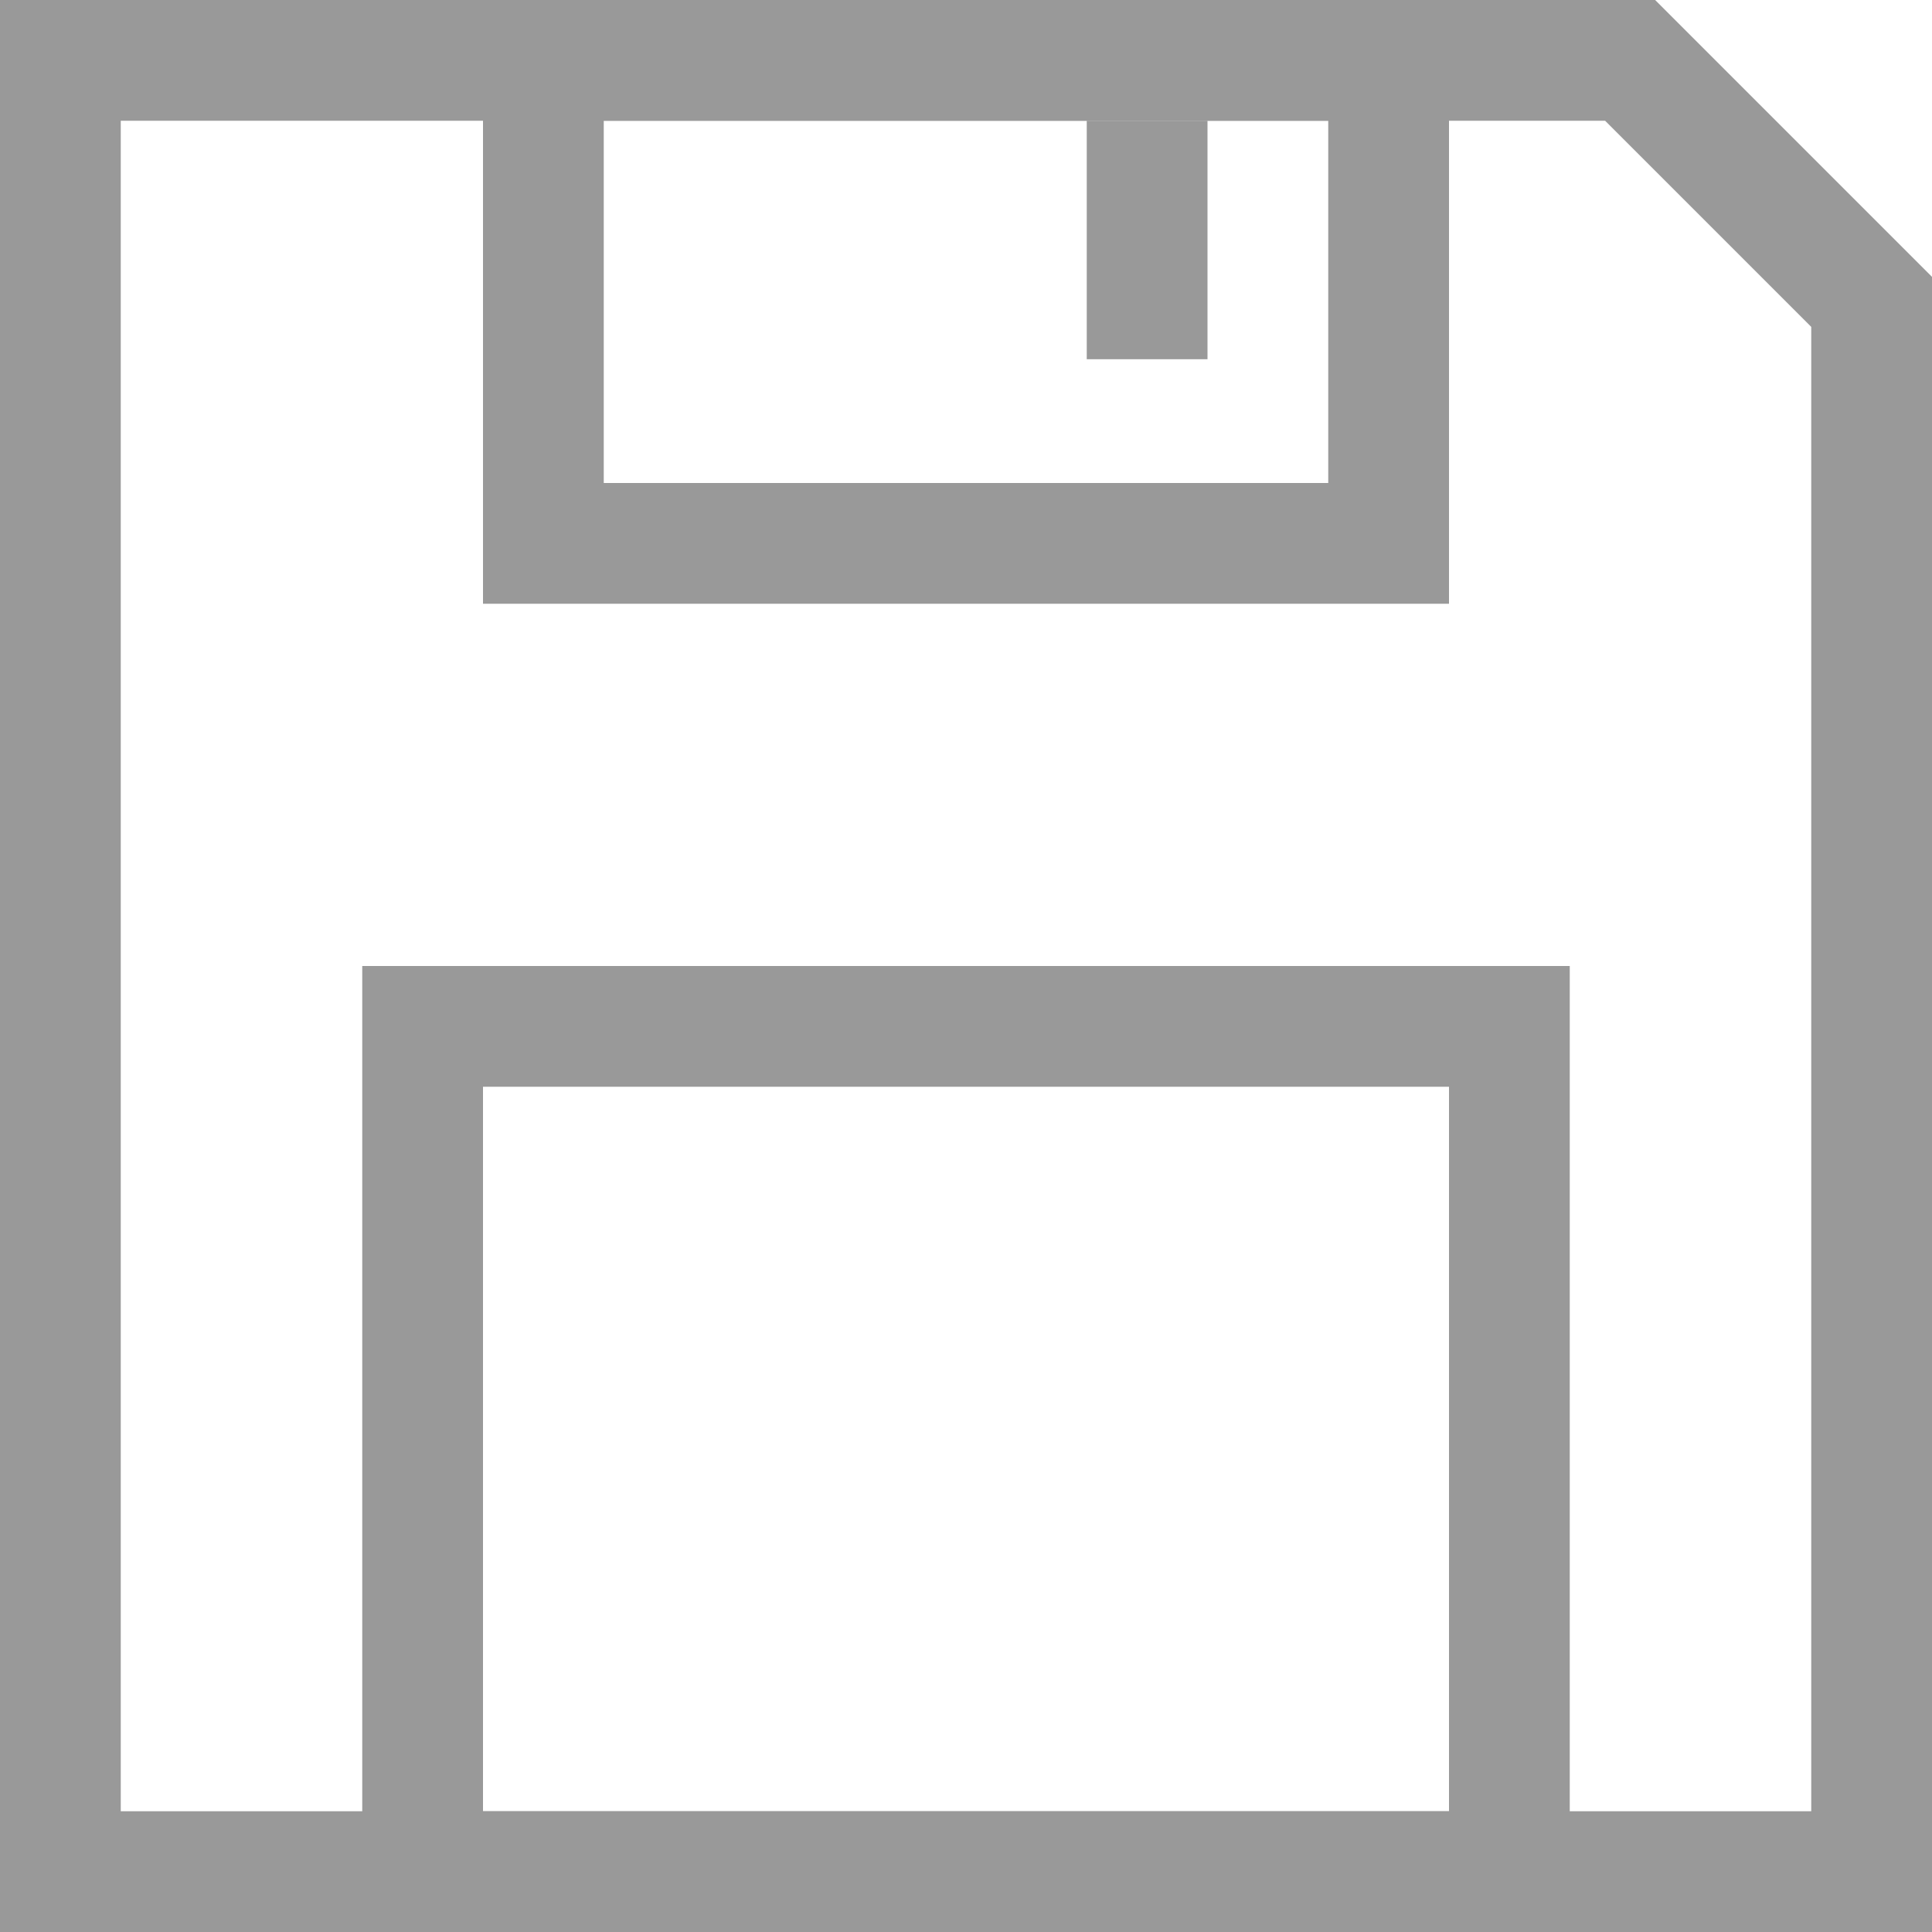 <svg xmlns="http://www.w3.org/2000/svg" preserveAspectRatio="none" viewBox="0 0 64 64">
<g fill="none" stroke="#999" stroke-width="4">
   <polygon points="62,62 2,62 2,2 54,2 62,10"/>
	<rect x="18" y="2" width="28" height="16"/>
   <rect x="14" y="34" width="36" height="28"/>
</g>
<rect fill="#999" x="36" y="4" width="4" height="7.9"/>
</svg>